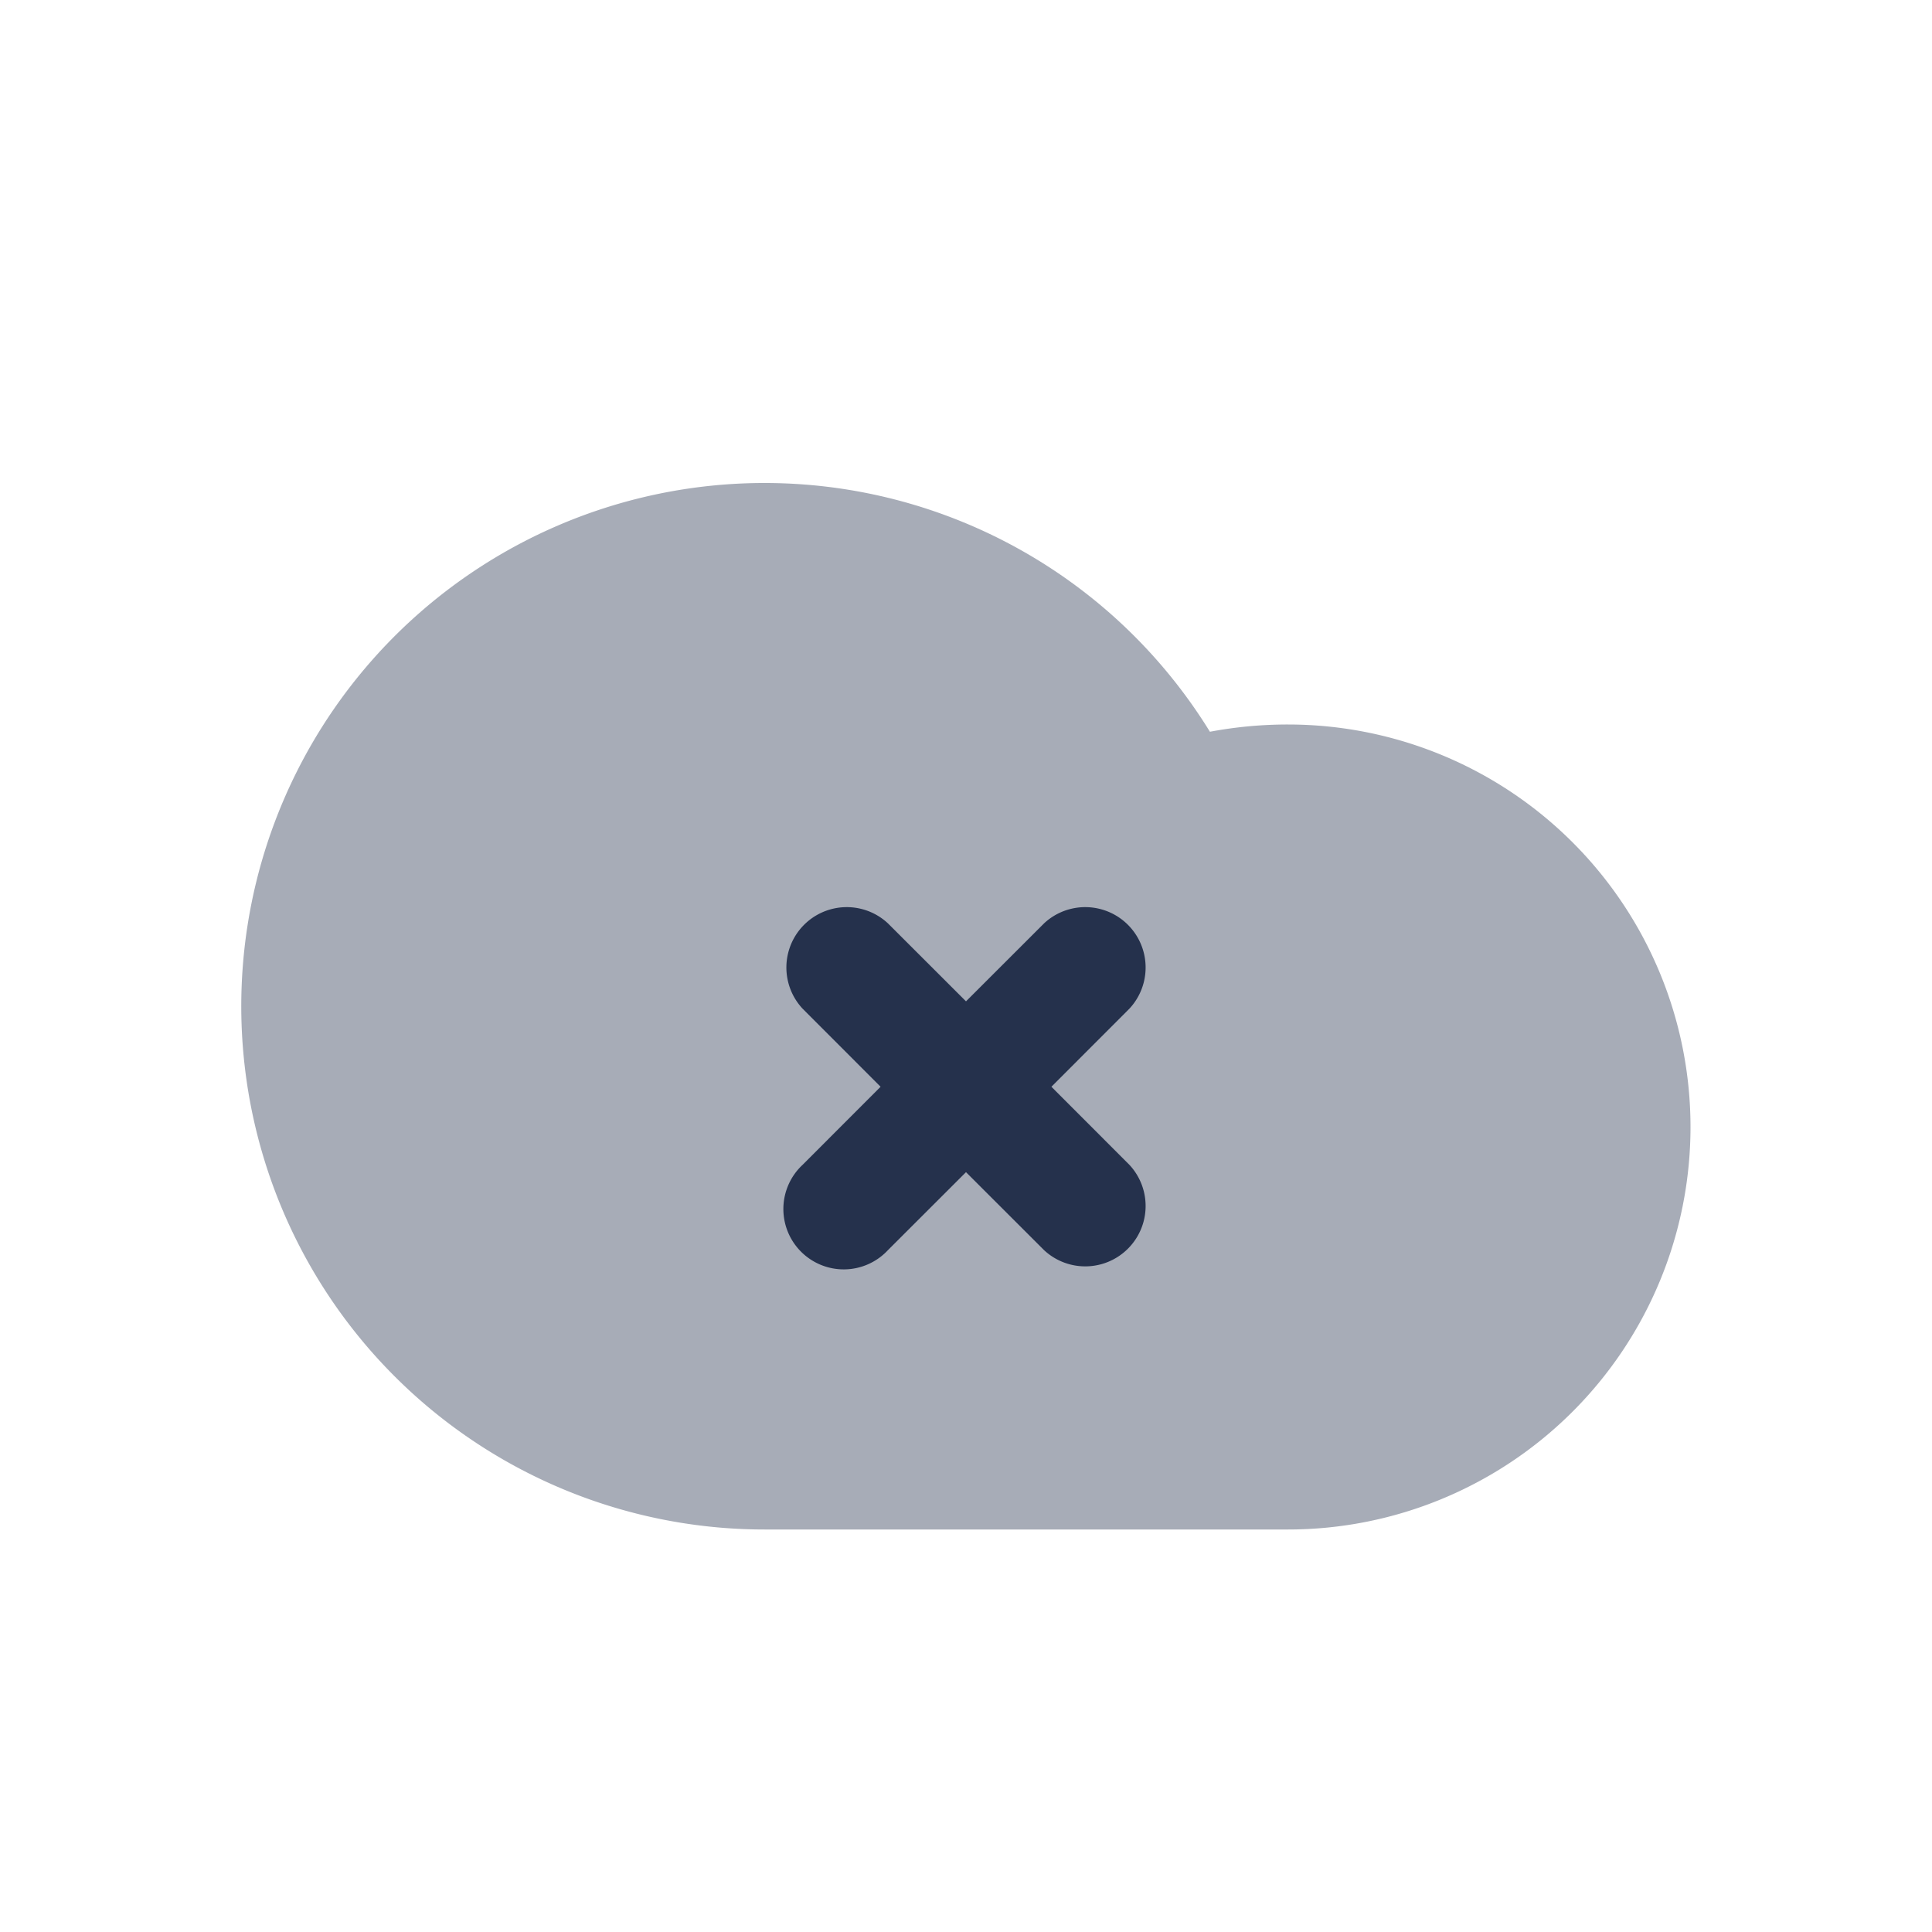 <svg id="Layer" xmlns="http://www.w3.org/2000/svg" viewBox="0 0 24 24">
    <defs>
        <style>.cls-1,.cls-2{fill:#25314c;}.cls-1{opacity:0.4;}</style>
    </defs>
    <g id="cloud-times">
        <path class="cls-1"     d="M13.792,7.621A6.5,6.5,0,1,0,9.5,19H16A5,5,0,0,0,16,9a5.226,5.226,0,0,0-.97.09A6.51,6.51,0,0,0,13.792,7.621Z"/>
        <path class="cls-2"     d="M13.061,13.5l.969-.97a.75.75,0,0,0-1.06-1.06l-.97.969-.97-.969a.75.75,0,0,0-1.06,1.06l.969.97-.969.97a.75.75,0,1,0,1.06,1.06l.97-.969.97.969a.75.75,0,0,0,1.06-1.06Z"/>
    </g>
</svg>
